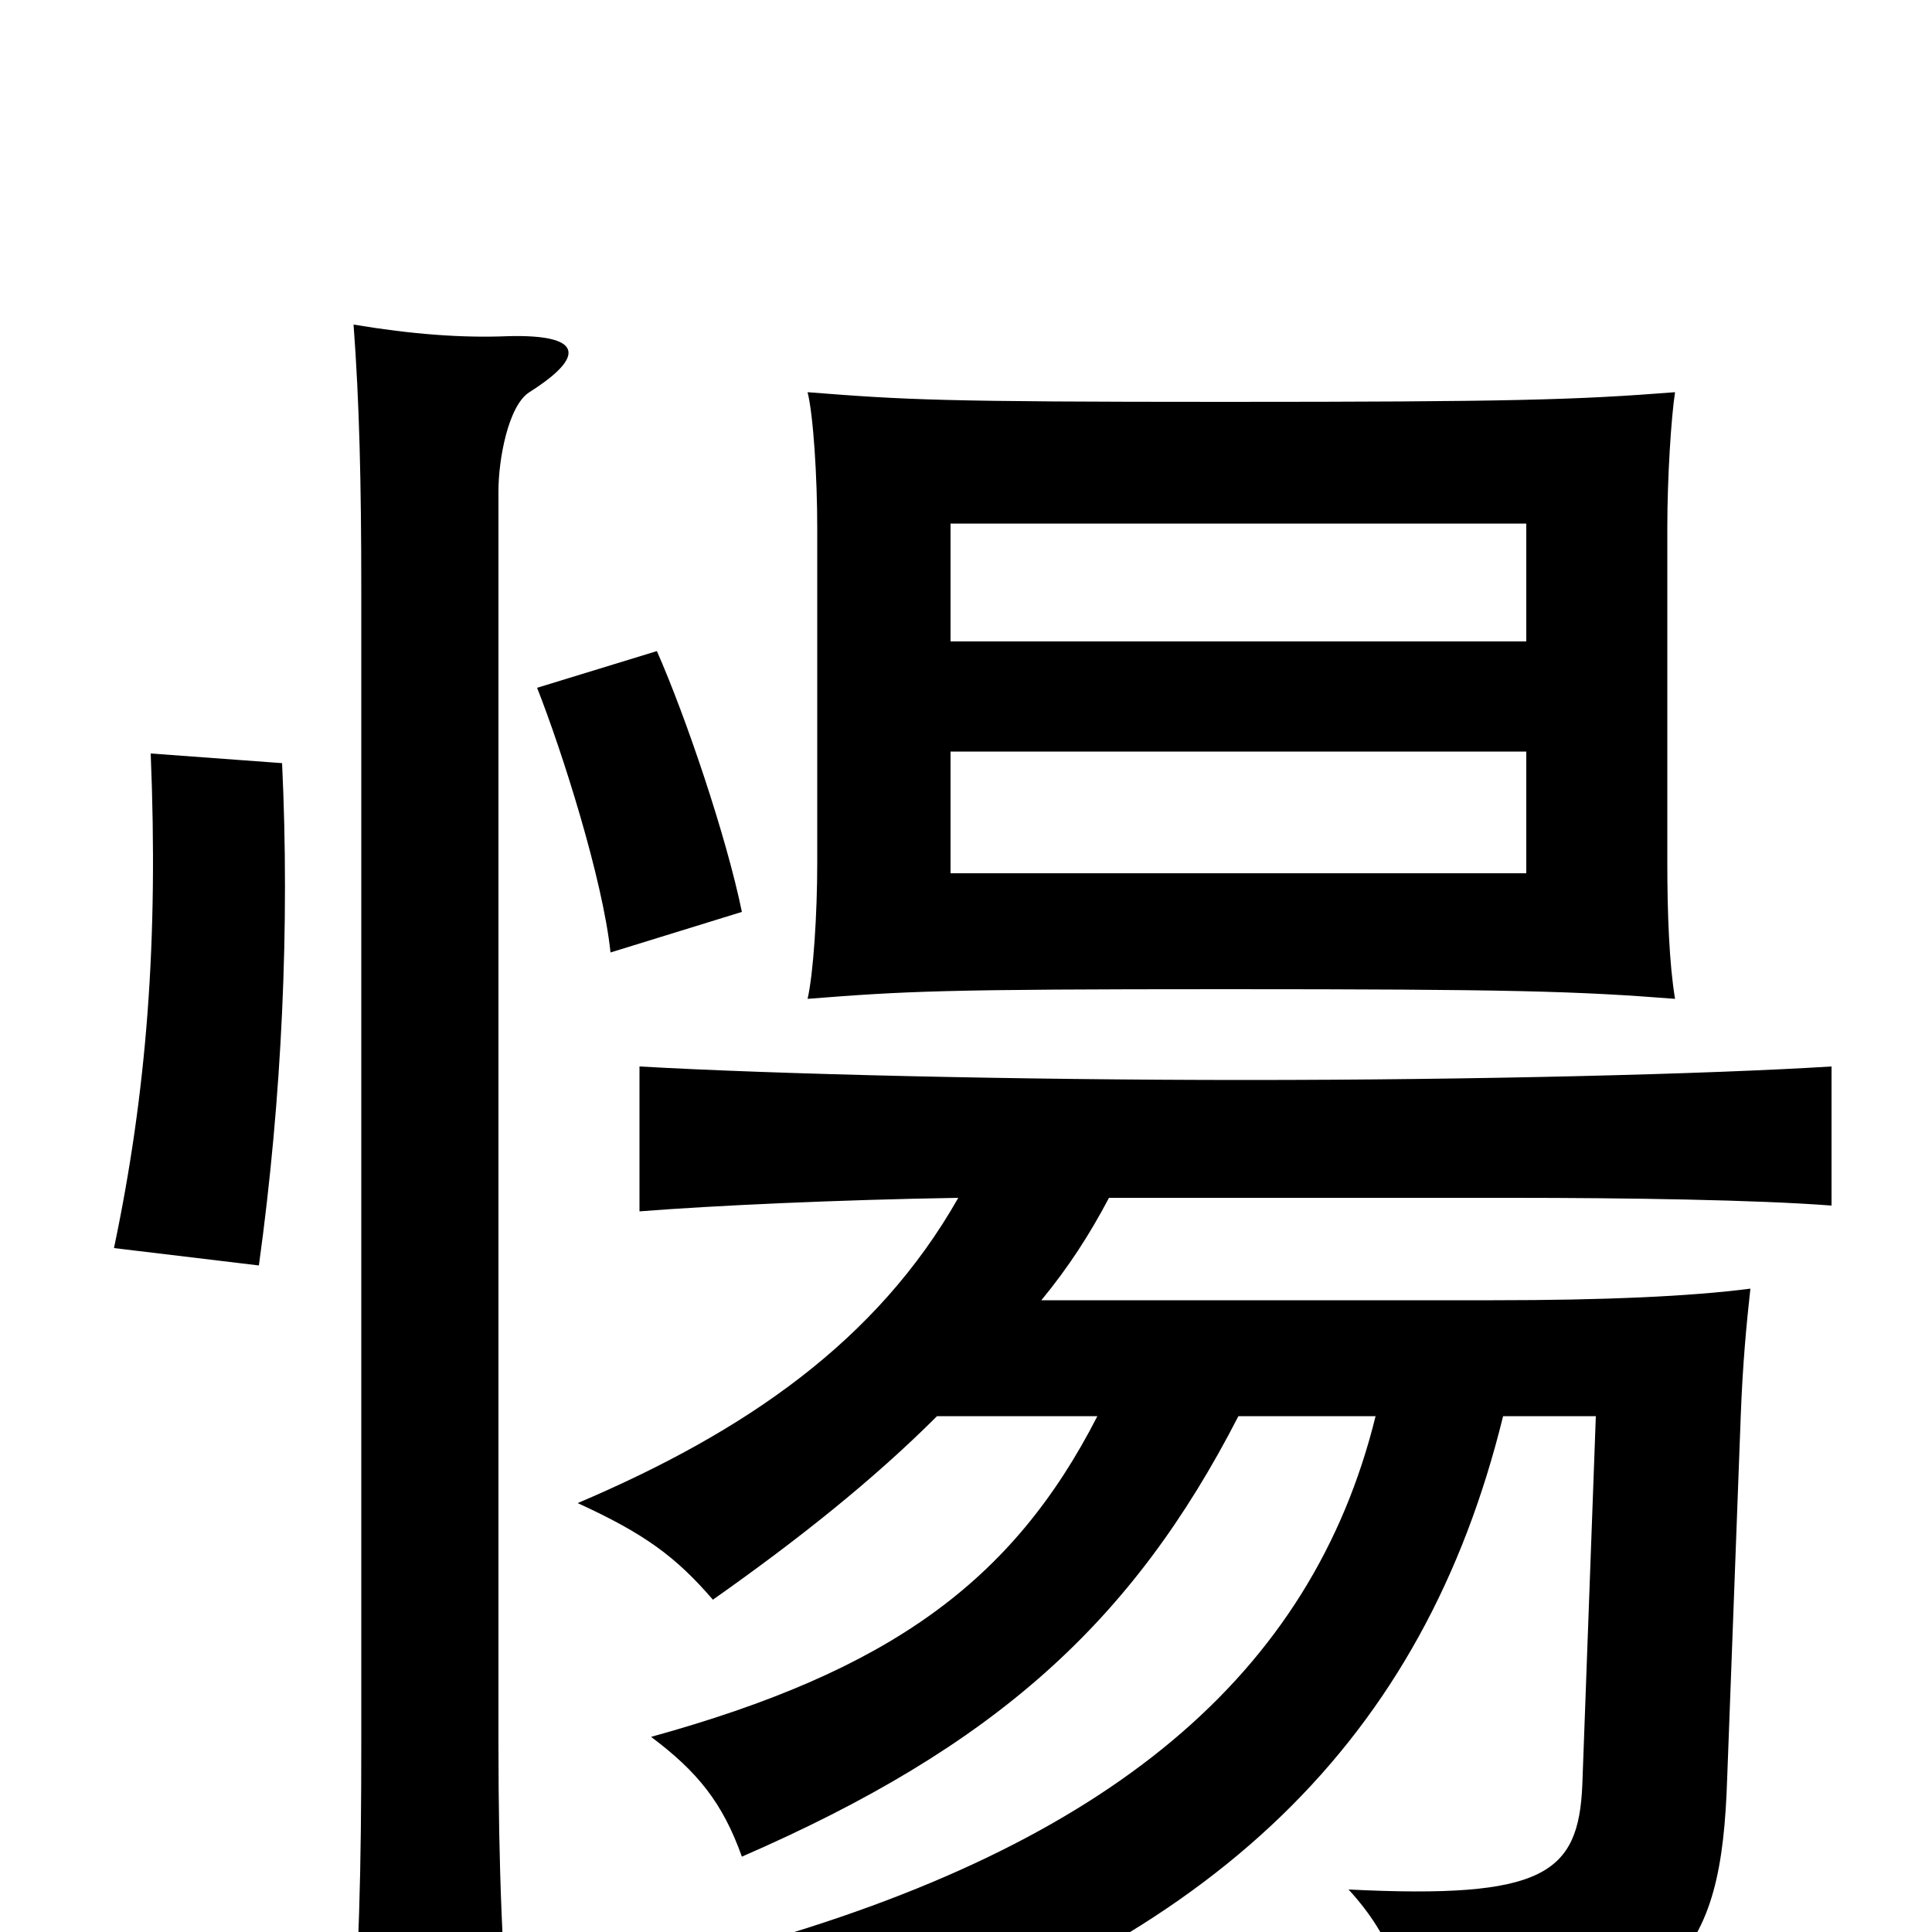 <svg xmlns="http://www.w3.org/2000/svg" viewBox="0 -1000 1000 1000">
	<path fill="#000000" d="M790 -548H492V-611H790ZM867 -483C864 -501 863 -527 863 -553V-727C863 -753 865 -784 867 -797C816 -793 782 -792 634 -792C487 -792 469 -793 418 -797C421 -785 423 -753 423 -727V-553C423 -527 421 -496 418 -483C469 -487 487 -488 634 -488C782 -488 816 -487 867 -483ZM790 -668H492V-729H790ZM274 -797C304 -816 301 -827 263 -826C239 -825 213 -827 183 -832C186 -792 187 -750 187 -695V-99C187 -33 186 15 181 72H265C260 16 258 -33 258 -98V-746C258 -762 263 -790 274 -797ZM146 -605L78 -610C82 -513 76 -435 59 -354L134 -345C146 -432 150 -521 146 -605ZM384 -528C376 -567 355 -629 340 -663L278 -644C291 -611 312 -545 316 -507ZM496 -380C454 -306 386 -259 299 -222C334 -206 350 -194 369 -172C413 -203 452 -234 485 -267H568C524 -181 460 -135 337 -101C361 -83 374 -67 384 -39C515 -96 586 -160 641 -267H712C679 -133 574 -45 384 8C411 30 422 43 430 68C629 6 737 -100 778 -267H826L819 -76C817 -30 799 -17 698 -22C721 3 730 29 731 70C870 44 891 13 894 -80L901 -267C902 -294 904 -315 906 -333C875 -329 831 -327 773 -327H539C553 -344 564 -361 574 -380H783C841 -380 909 -379 948 -376V-448C884 -444 763 -441 645 -441C527 -441 401 -444 331 -448V-373C369 -376 434 -379 496 -380Z"/>
</svg>